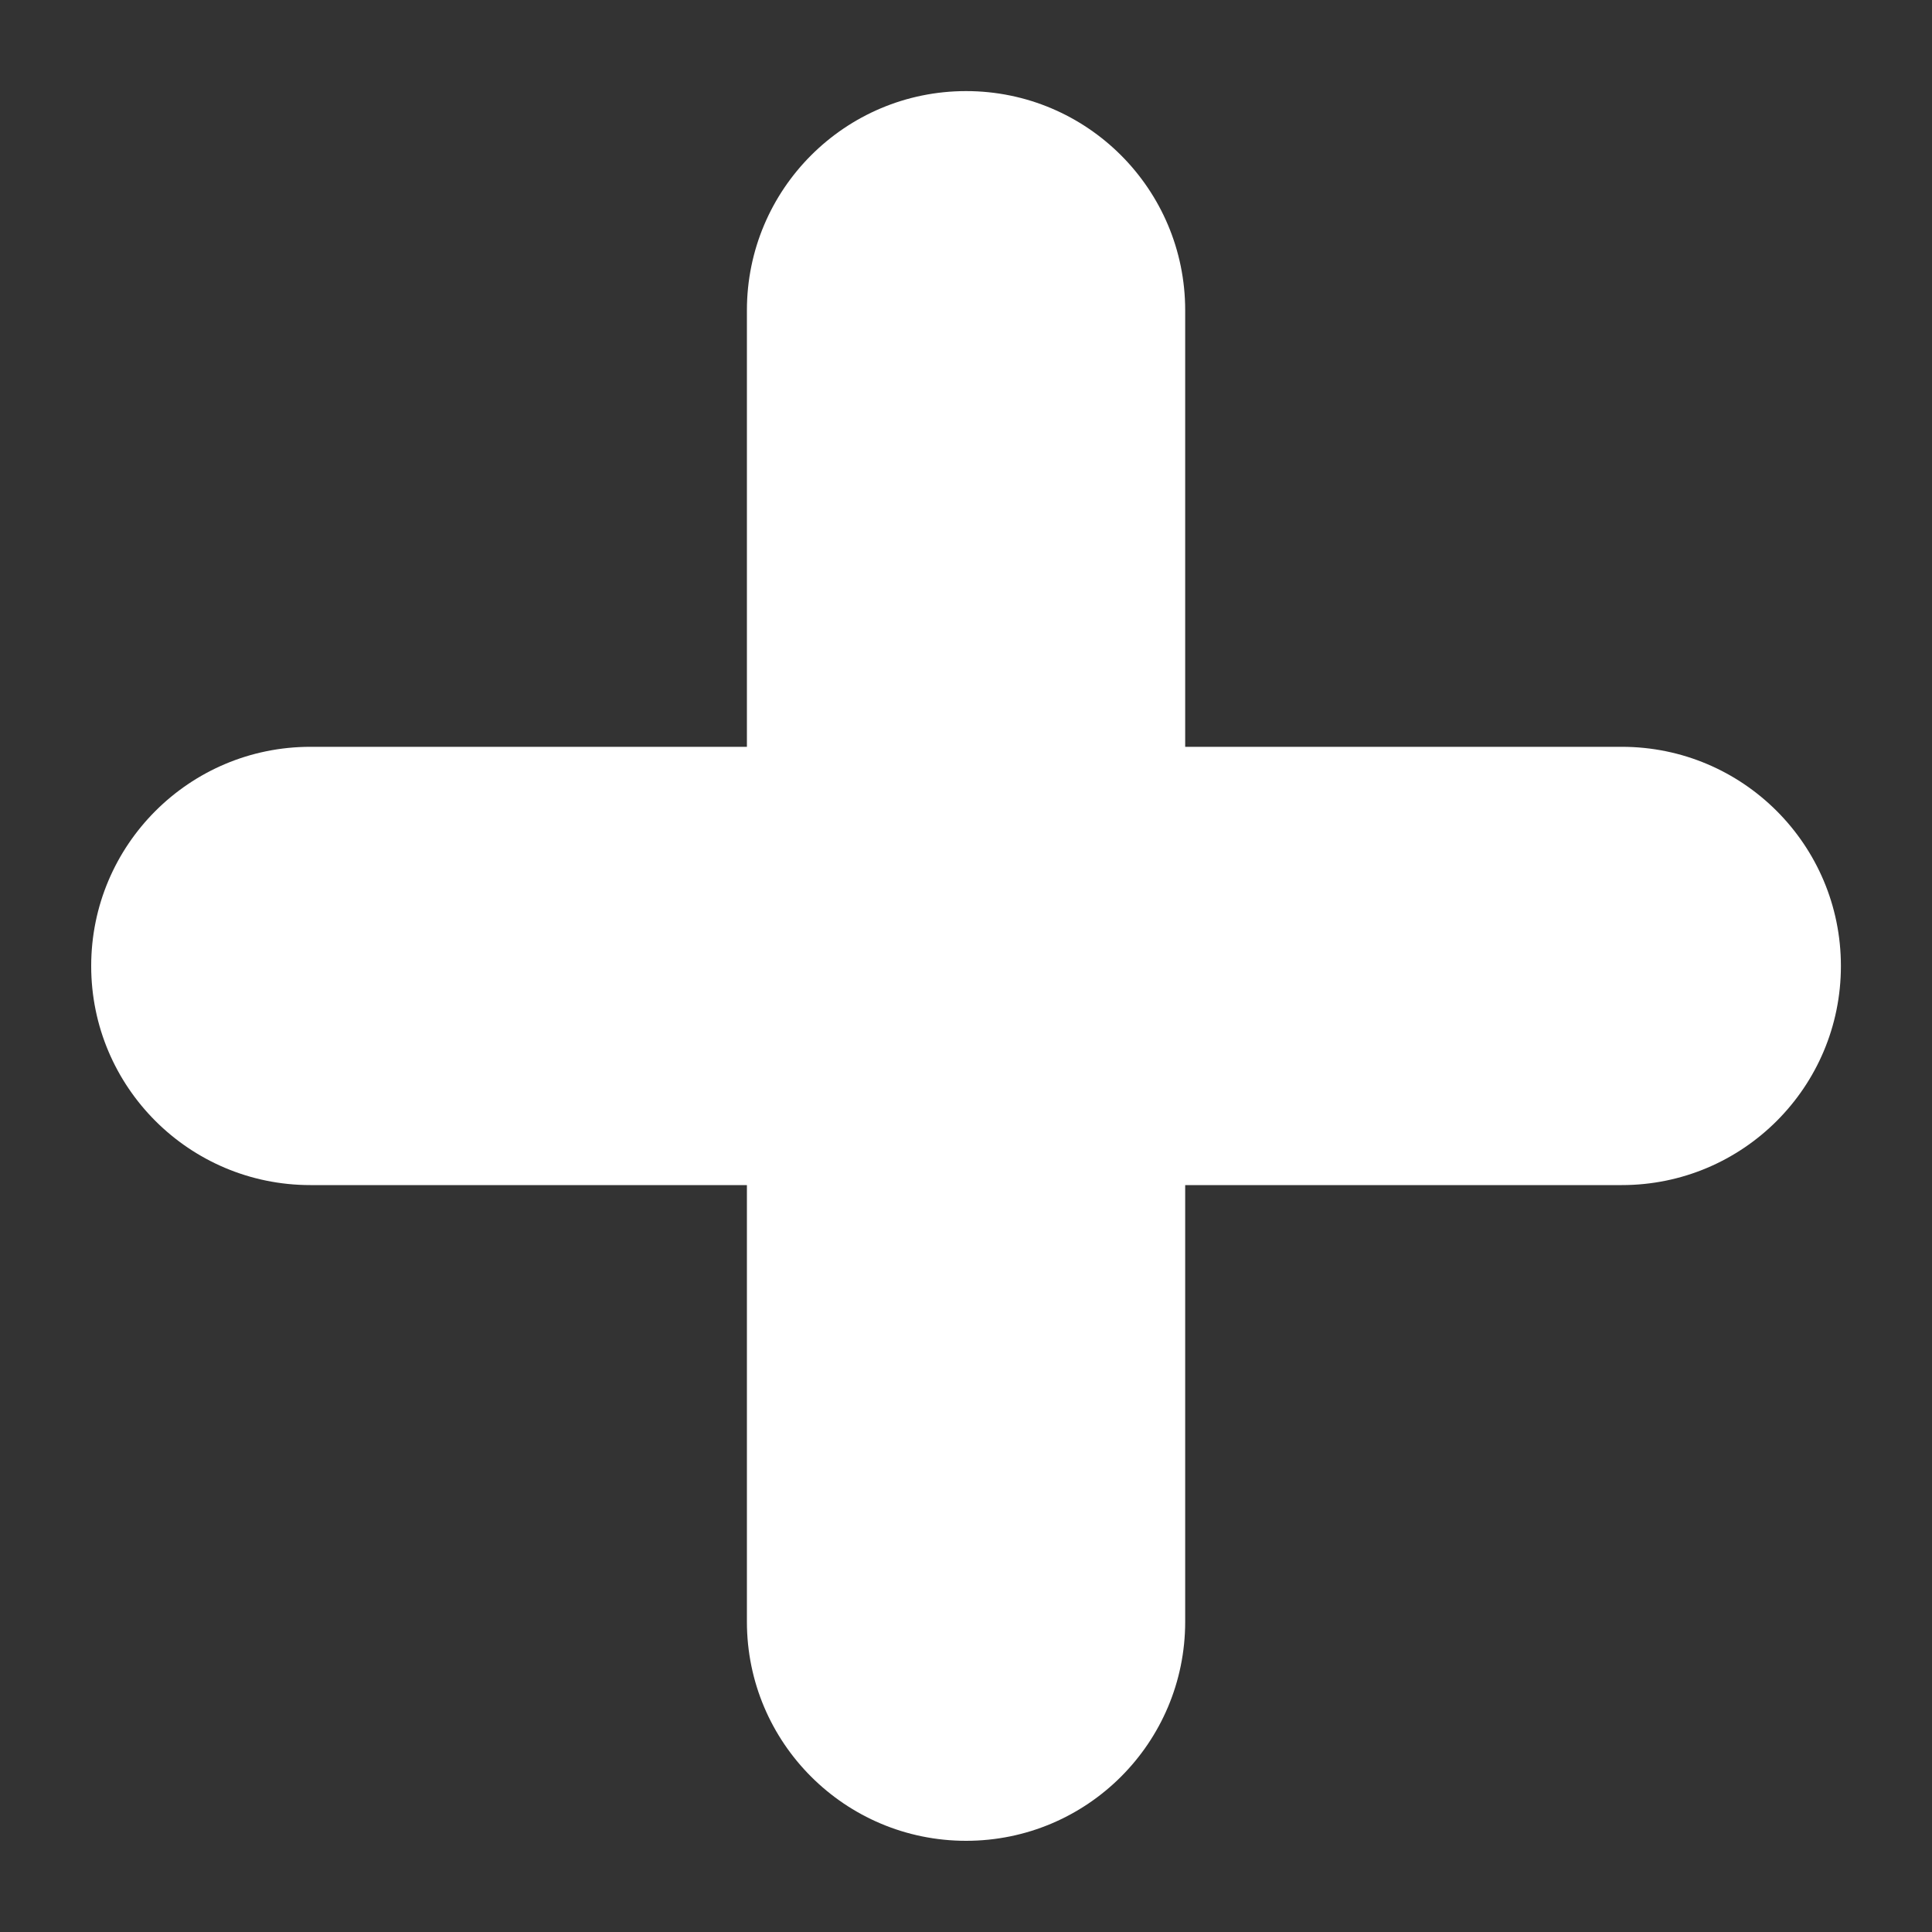 <svg width="20" height="20" viewBox="0 0 20 20" fill="none" xmlns="http://www.w3.org/2000/svg" xmlns:xlink="http://www.w3.org/1999/xlink">
<rect x="0" y="0" width="20" height="20" fill="#333333" stroke="none"/>
<path d="M7.732,16.788C7.732,18.041 8.748,19.056 10.001,19.056C11.254,19.056 12.269,18.041 12.269,16.788L7.732,16.788ZM12.269,10C12.269,8.747 11.254,7.731 10.001,7.731C8.748,7.731 7.732,8.747 7.732,10L12.269,10ZM7.732,10C7.732,11.253 8.748,12.268 10.001,12.268C11.254,12.268 12.269,11.253 12.269,10L7.732,10ZM12.269,3.212C12.269,1.959 11.254,0.943 10.001,0.943C8.748,0.943 7.732,1.959 7.732,3.212L12.269,3.212ZM10.001,7.731C8.748,7.731 7.732,8.747 7.732,10C7.732,11.253 8.748,12.268 10.001,12.268L10.001,7.731ZM16.789,12.268C18.042,12.268 19.057,11.253 19.057,10C19.057,8.747 18.042,7.731 16.789,7.731L16.789,12.268ZM10.001,12.268C11.254,12.268 12.269,11.253 12.269,10C12.269,8.747 11.254,7.731 10.001,7.731L10.001,12.268ZM3.213,7.731C1.96,7.731 0.944,8.747 0.944,10C0.944,11.253 1.96,12.268 3.213,12.268L3.213,7.731ZM12.269,16.788L12.269,10L7.732,10L7.732,16.788L12.269,16.788ZM12.269,10L12.269,3.212L7.732,3.212L7.732,10L12.269,10ZM10.001,12.268L16.789,12.268L16.789,7.731L10.001,7.731L10.001,12.268ZM10.001,7.731L3.213,7.731L3.213,12.268L10.001,12.268L10.001,7.731Z" fill="#FFFFFF"/>
</svg>
